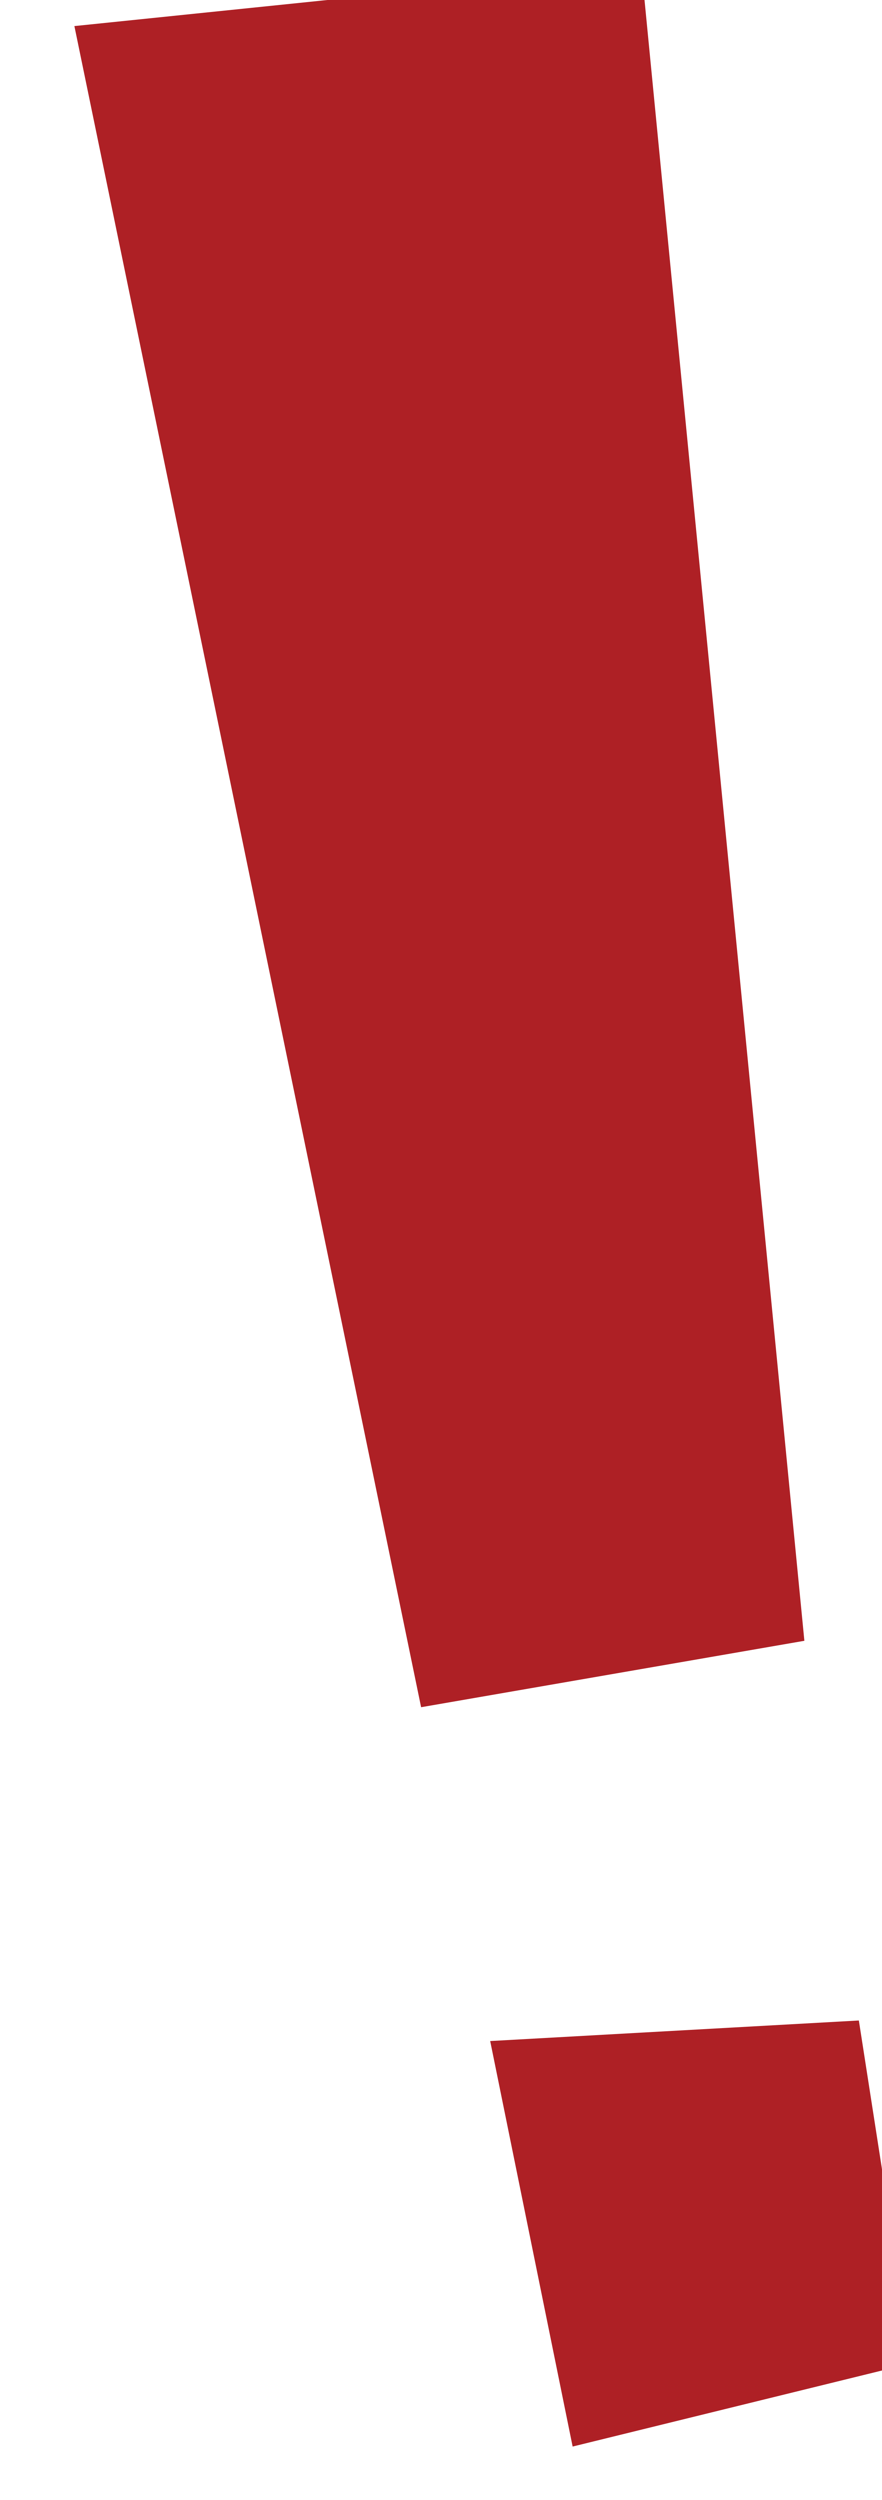 <svg clip-rule="evenodd" fill-rule="evenodd" stroke-linejoin="round" stroke-miterlimit="2" viewBox="0 0 12 34" xmlns="http://www.w3.org/2000/svg"><g fill="#ae2025" transform="matrix(.414 .086 -.086 .414 -1135.327 -1495.826)"><path d="m3377.19 2978.61 11.48-3.06 3.92 10.44-10.15 4.85z"/><path d="m3372.83 2968.55 11.64-4.6-16.08-51.62-17.48 5.55z"/></g></svg>